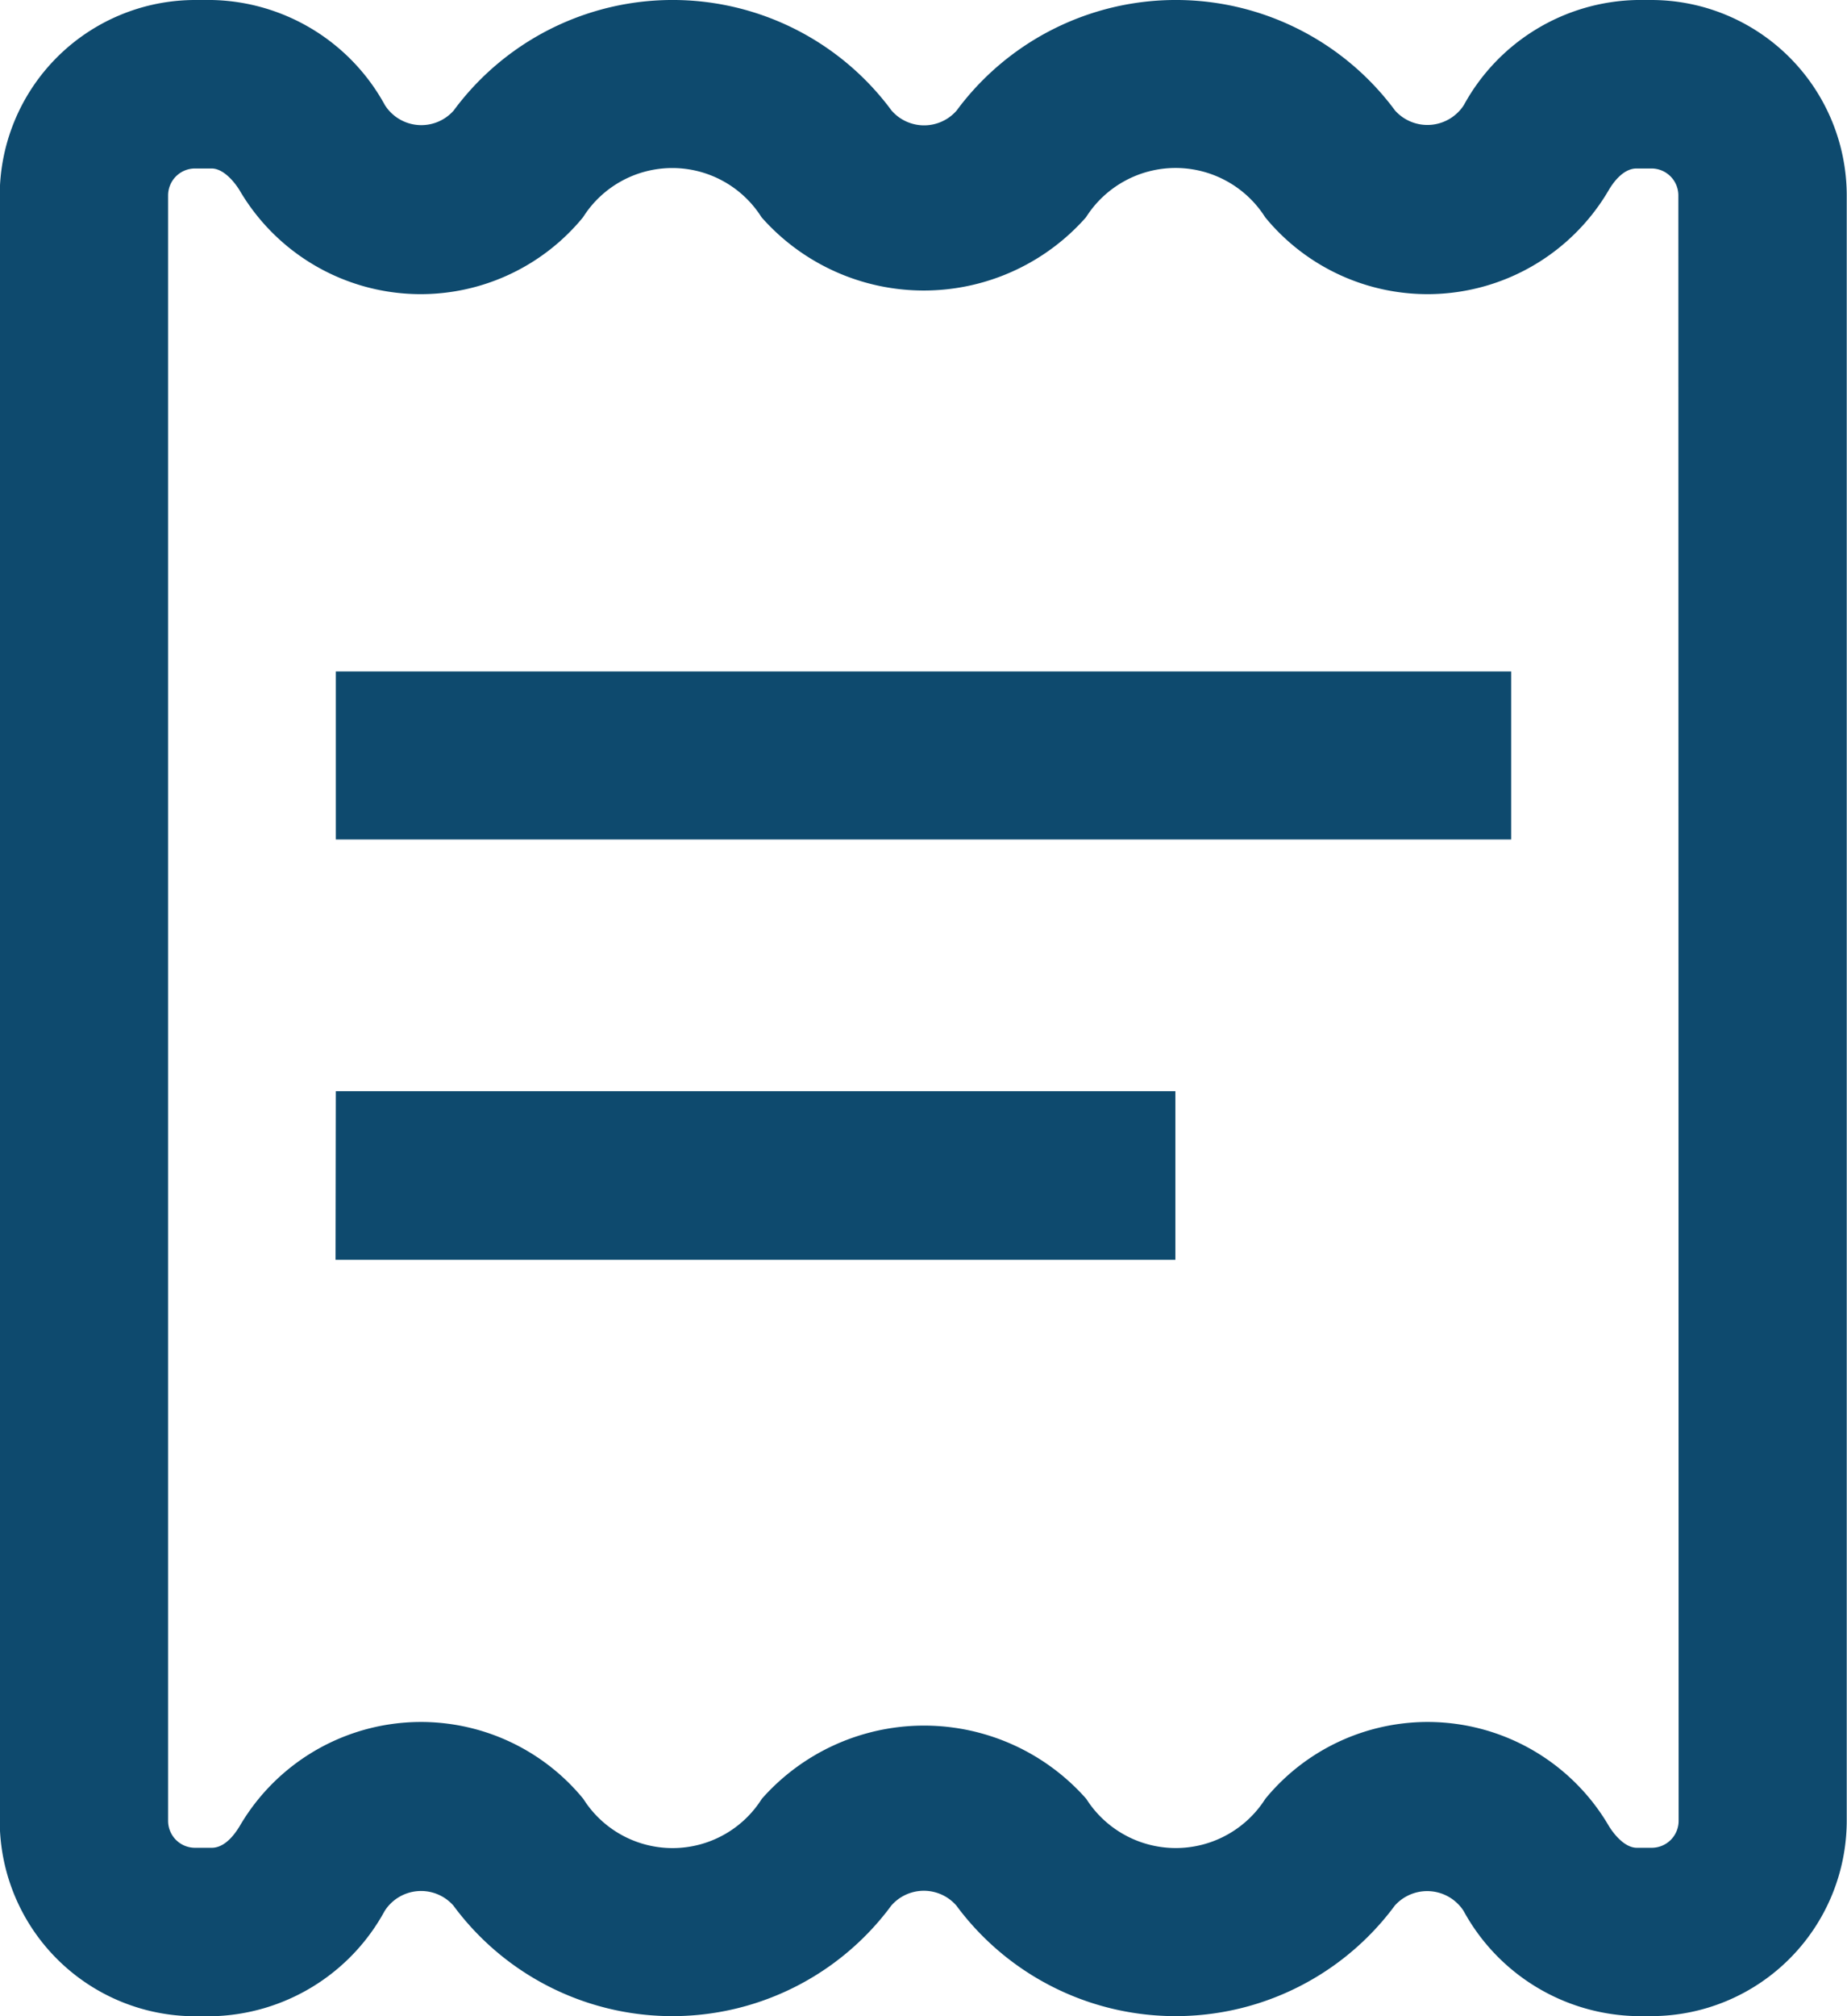 <svg xmlns="http://www.w3.org/2000/svg" width="13.734" height="14.983" viewBox="0 0 13.734 14.983">
  <g id="Invoices" transform="translate(-109.55 -73.14)">
    <path id="Path_16610" data-name="Path 16610" d="M121.832,73.14h-.111a1.5,1.5,0,0,0-1.286.781.323.323,0,0,1-.511.041,2.028,2.028,0,0,0-3.261,0,.321.321,0,0,1-.483,0,2.024,2.024,0,0,0-3.257,0,.321.321,0,0,1-.511-.041,1.5,1.5,0,0,0-1.286-.781H111a1.454,1.454,0,0,0-1.452,1.452V86.671A1.454,1.454,0,0,0,111,88.123h.123a1.5,1.5,0,0,0,1.287-.782.321.321,0,0,1,.511-.041,2.024,2.024,0,0,0,3.257,0,.321.321,0,0,1,.483,0,2.028,2.028,0,0,0,3.261,0,.323.323,0,0,1,.511.04,1.5,1.5,0,0,0,1.286.782h.111a1.454,1.454,0,0,0,1.452-1.452V74.592A1.454,1.454,0,0,0,121.832,73.14Zm.2,13.531a.2.2,0,0,1-.2.2h-.111c-.1,0-.186-.125-.209-.164a1.561,1.561,0,0,0-2.553-.2.789.789,0,0,1-1.332,0,1.609,1.609,0,0,0-2.412,0,.785.785,0,0,1-1.328,0,1.561,1.561,0,0,0-2.553.2c-.023.038-.1.164-.209.164H111a.2.2,0,0,1-.2-.2V74.592a.2.2,0,0,1,.2-.2h.123c.1,0,.187.126.209.163a1.561,1.561,0,0,0,2.553.2.785.785,0,0,1,1.328,0,1.609,1.609,0,0,0,2.412,0,.789.789,0,0,1,1.333,0,1.561,1.561,0,0,0,2.553-.2c.022-.038.1-.163.208-.163h.111a.2.2,0,0,1,.2.2Z" transform="translate(0)" fill="#0e4a6e"/>
    <path id="Path_16611" data-name="Path 16611" d="M255.742,365.46h8.74v1.248h-8.74Zm0,3.119h6.243v1.253H255.74Z" transform="translate(-143.695 -287.33)" fill="#0e4a6e"/>
  </g>
</svg>
